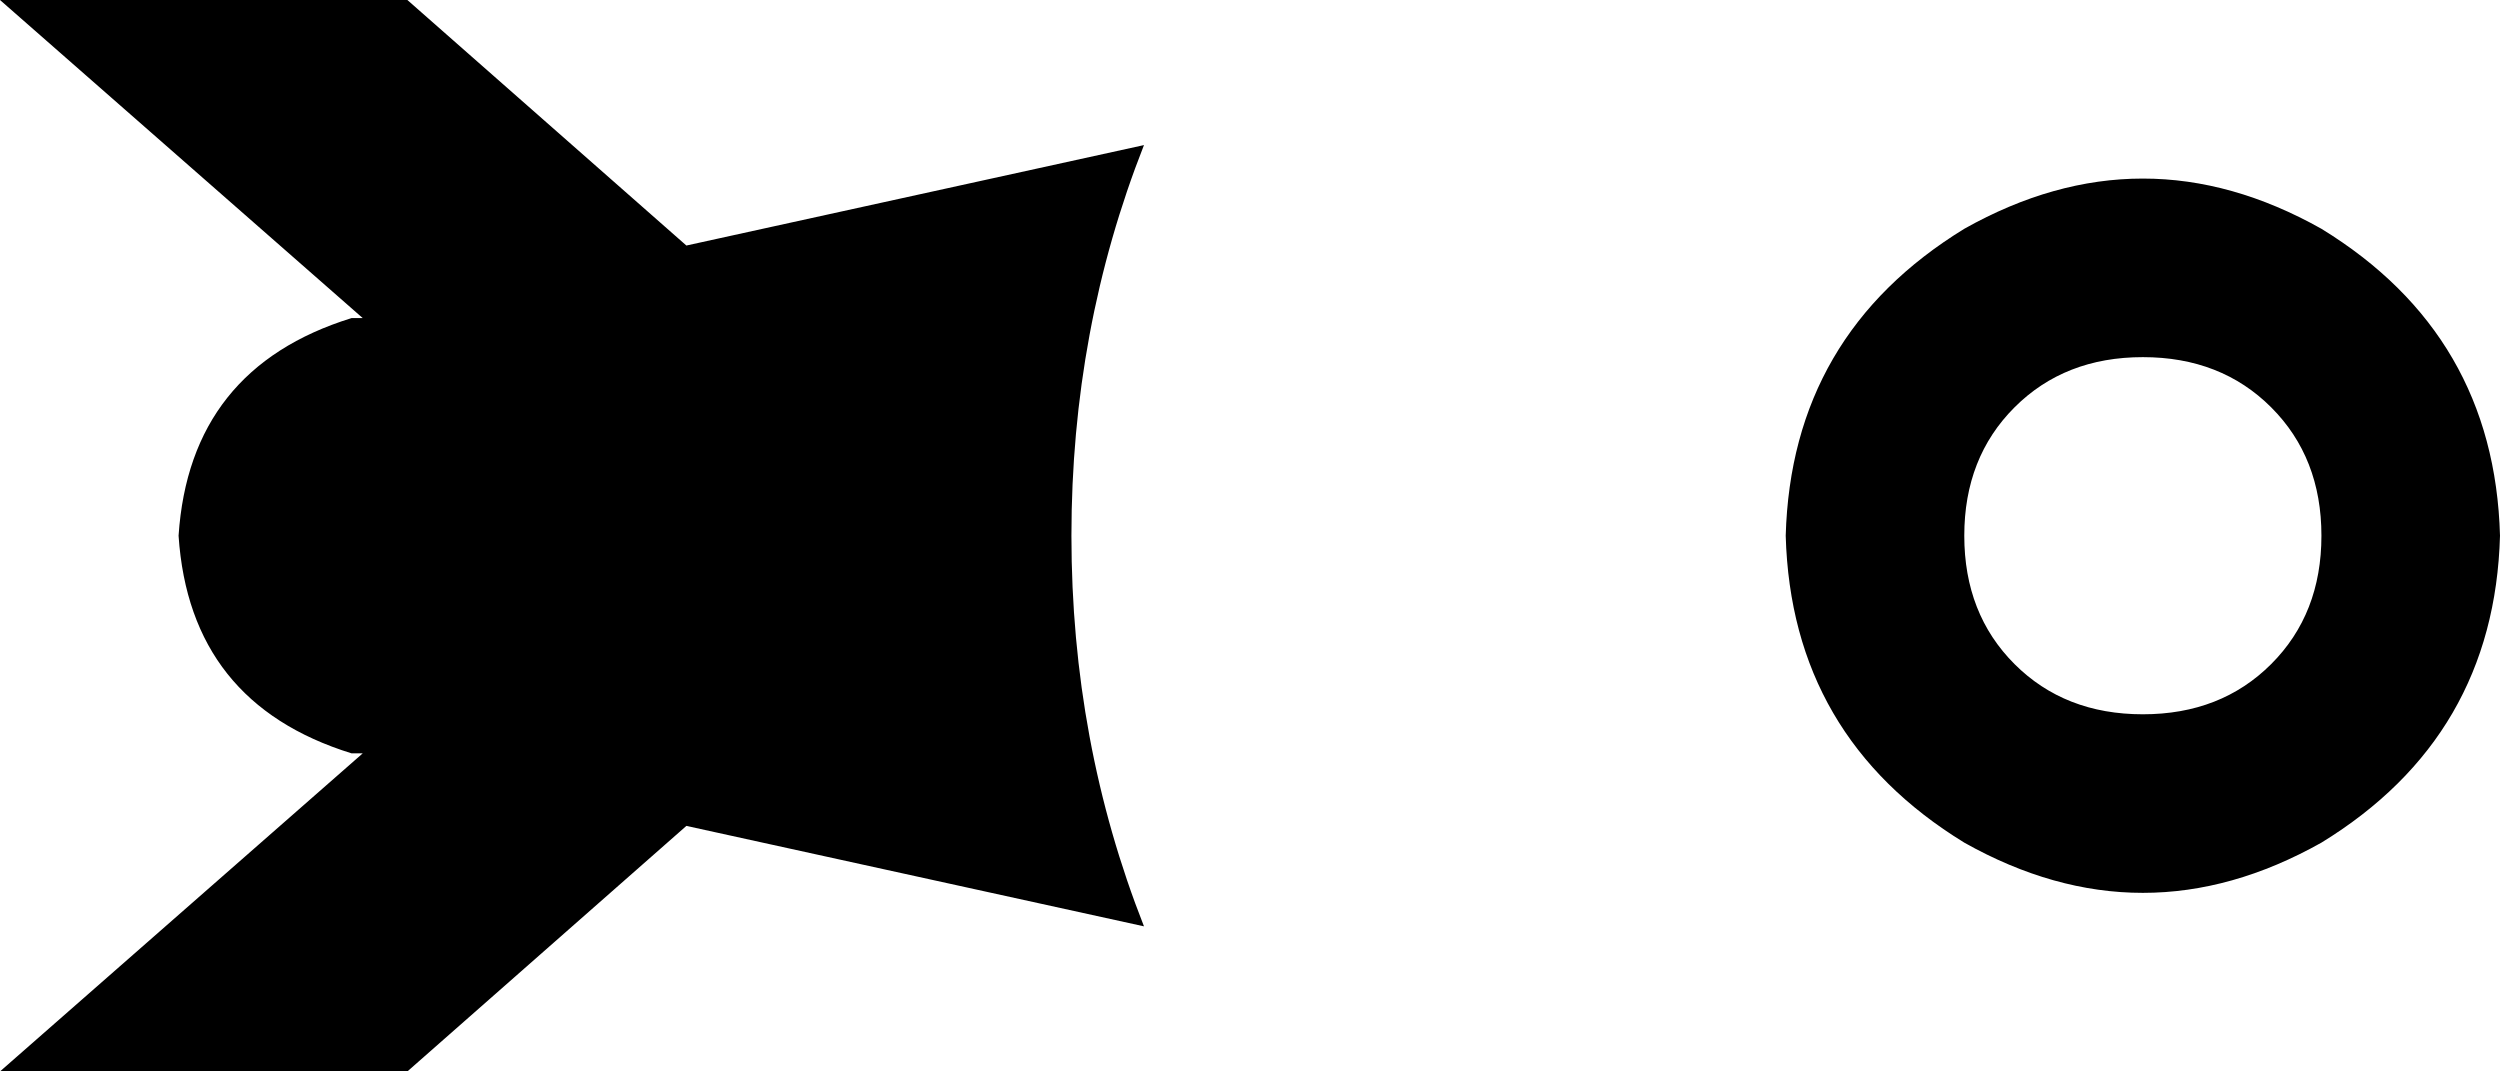 <svg xmlns="http://www.w3.org/2000/svg" viewBox="0 0 448 192">
    <path d="M 65 57 L 0 0 L 73 0 L 123 44 L 205 26 Q 192 59 192 96 Q 192 133 205 166 L 123 148 L 73 192 L 0 192 L 65 135 L 63 135 Q 34 126 32 96 Q 34 66 63 57 L 65 57 L 65 57 Z M 320 96 Q 321 60 352 41 Q 384 23 416 41 Q 447 60 448 96 Q 447 132 416 151 Q 384 169 352 151 Q 321 132 320 96 L 320 96 Z M 384 128 Q 398 128 407 119 L 407 119 Q 416 110 416 96 Q 416 82 407 73 Q 398 64 384 64 Q 370 64 361 73 Q 352 82 352 96 Q 352 110 361 119 Q 370 128 384 128 L 384 128 Z"/>
</svg>
